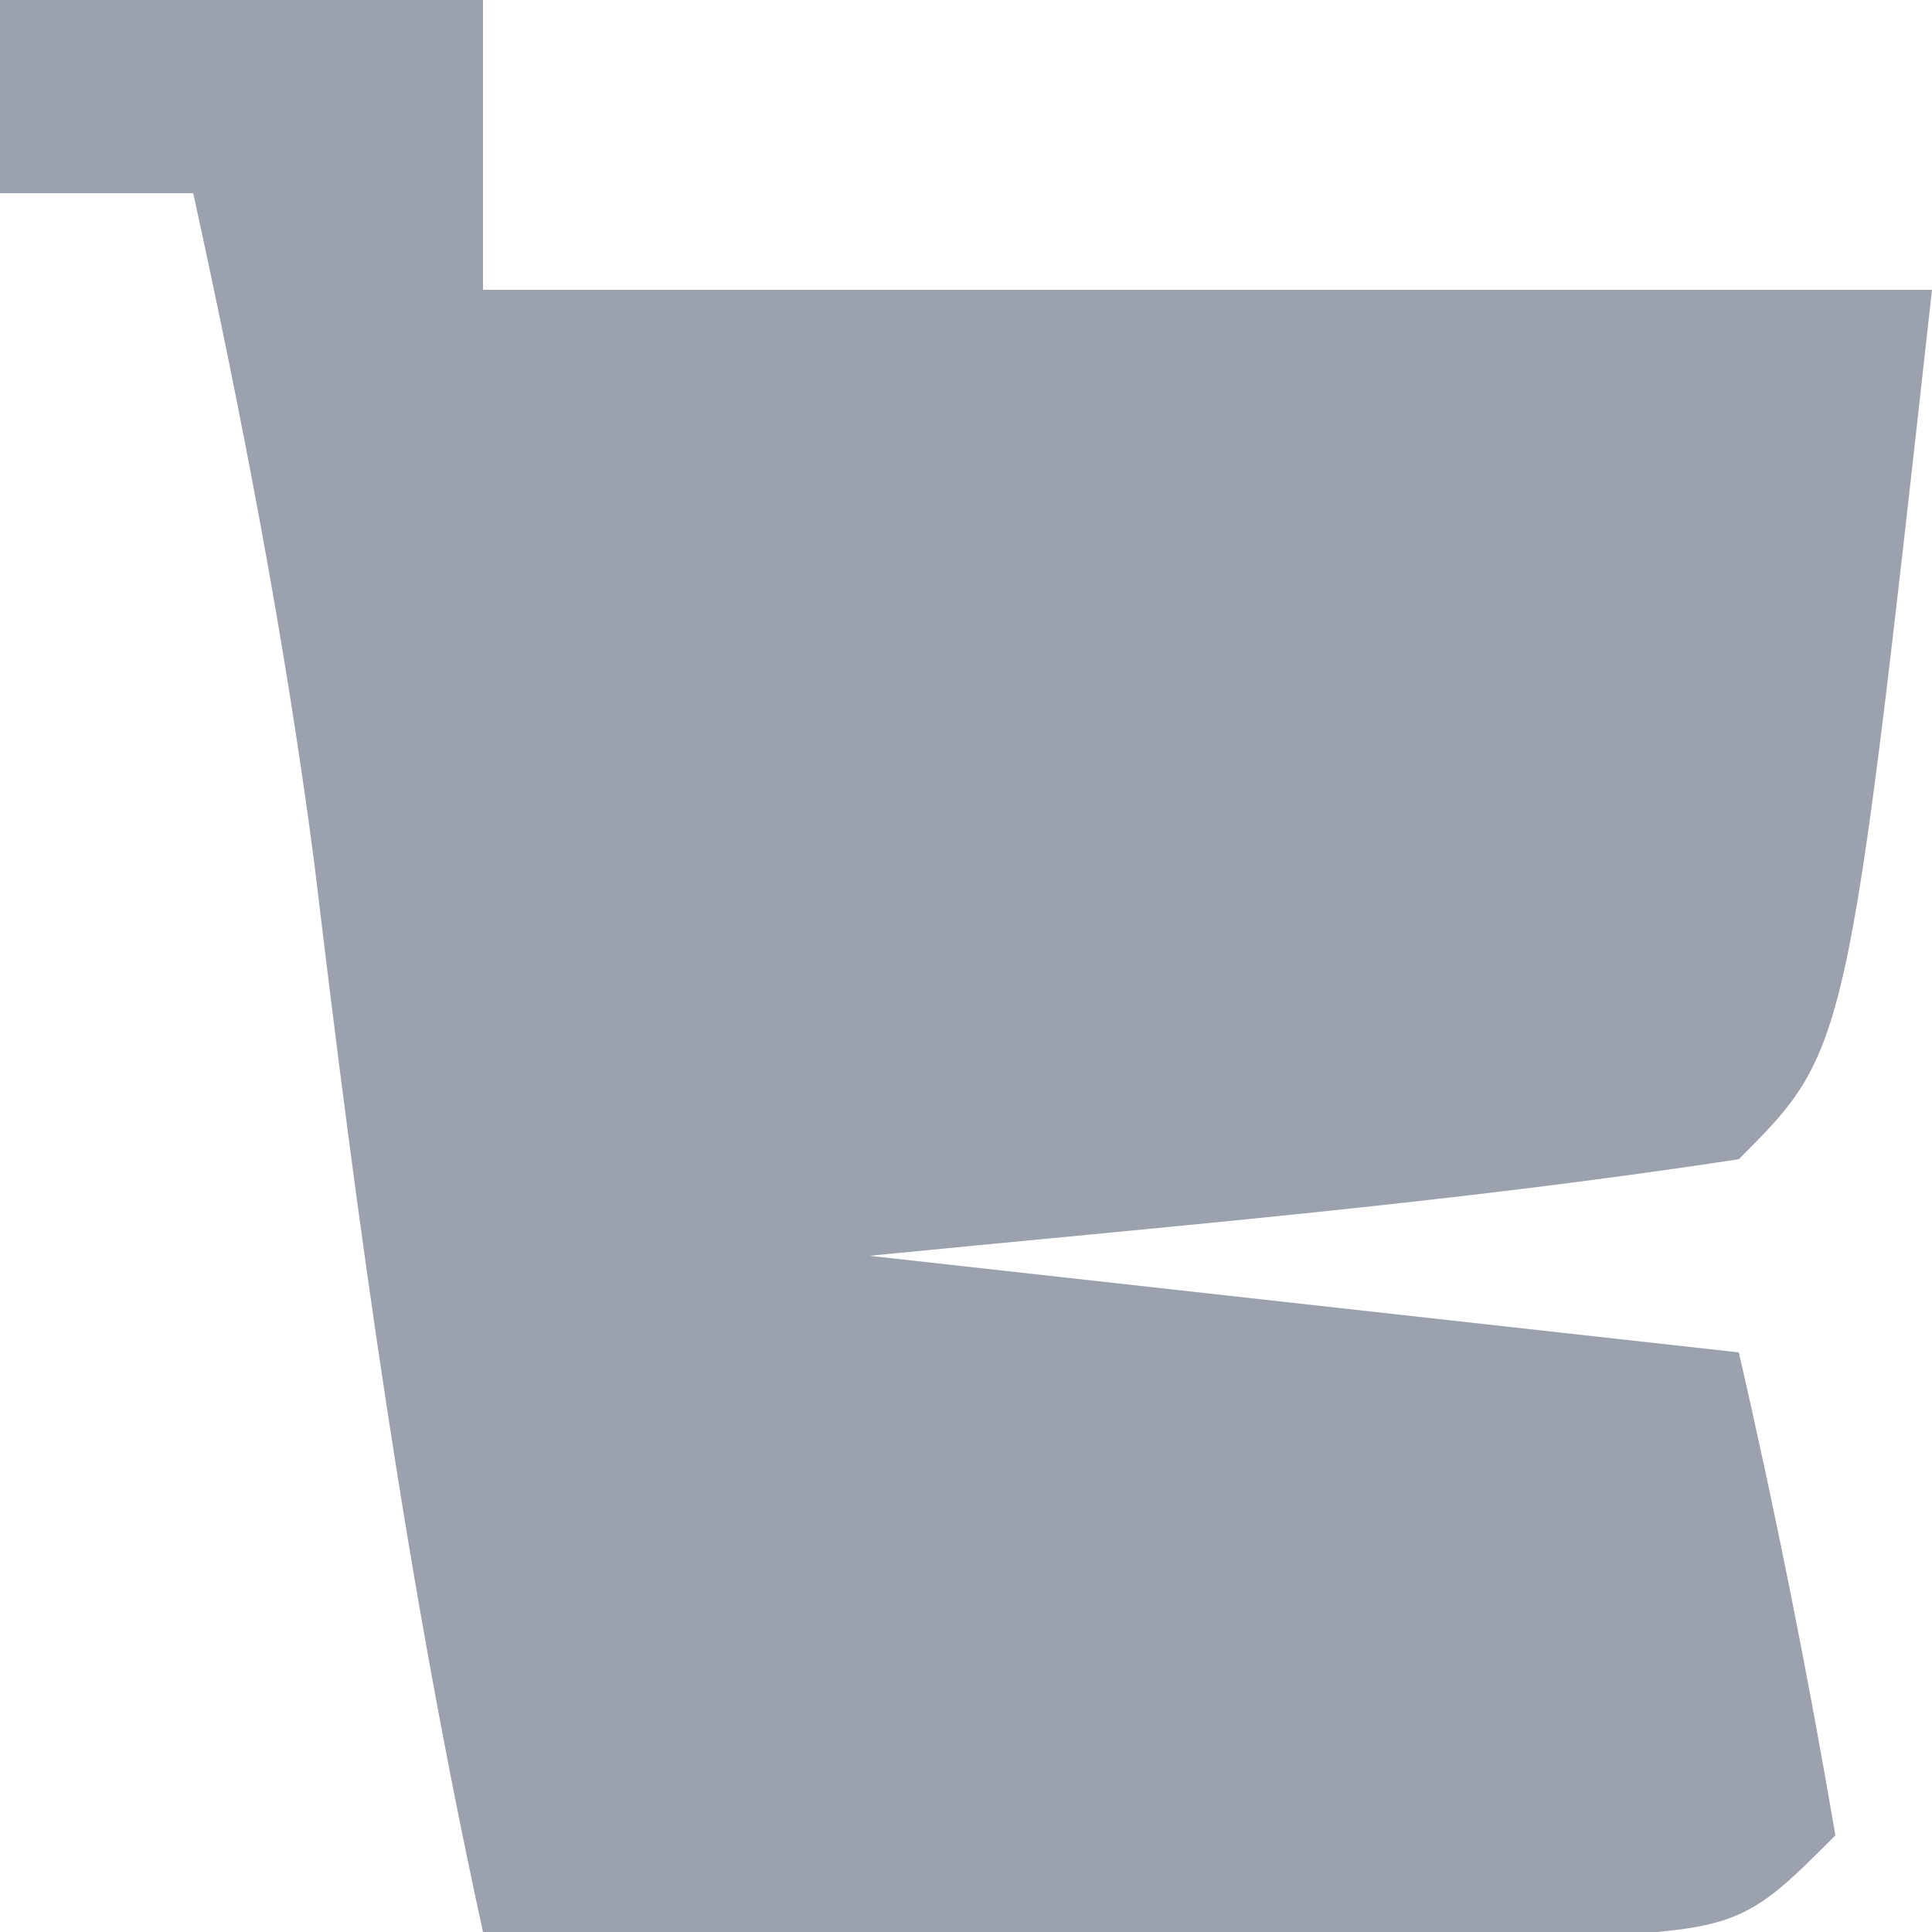 <?xml version="1.0" encoding="UTF-8"?>
<svg version="1.1" xmlns="http://www.w3.org/2000/svg" width="20" height="20">
<path d="M0 0 C1.65 0 3.3 0 5 0 C5 0.99 5 1.98 5 3 C9.95 3 14.9 3 20 3 C19.125 10.875 19.125 10.875 18 12 C15.011 12.458 12.01 12.703 9 13 C11.97 13.33 14.94 13.66 18 14 C18.382 15.656 18.714 17.325 19 19 C18 20 18 20 15.625 20.062 C14.759 20.042 13.893 20.021 13 20 C12.01 20 11.02 20 10 20 C8.333 20 6.667 20 5 20 C4.196 16.326 3.699 12.667 3.254 8.938 C2.947 6.599 2.504 4.303 2 2 C1.34 2 0.68 2 0 2 C0 1.34 0 0.68 0 0 Z " fill="#9BA2AE" transform="translate(0,0)"/>
</svg>
